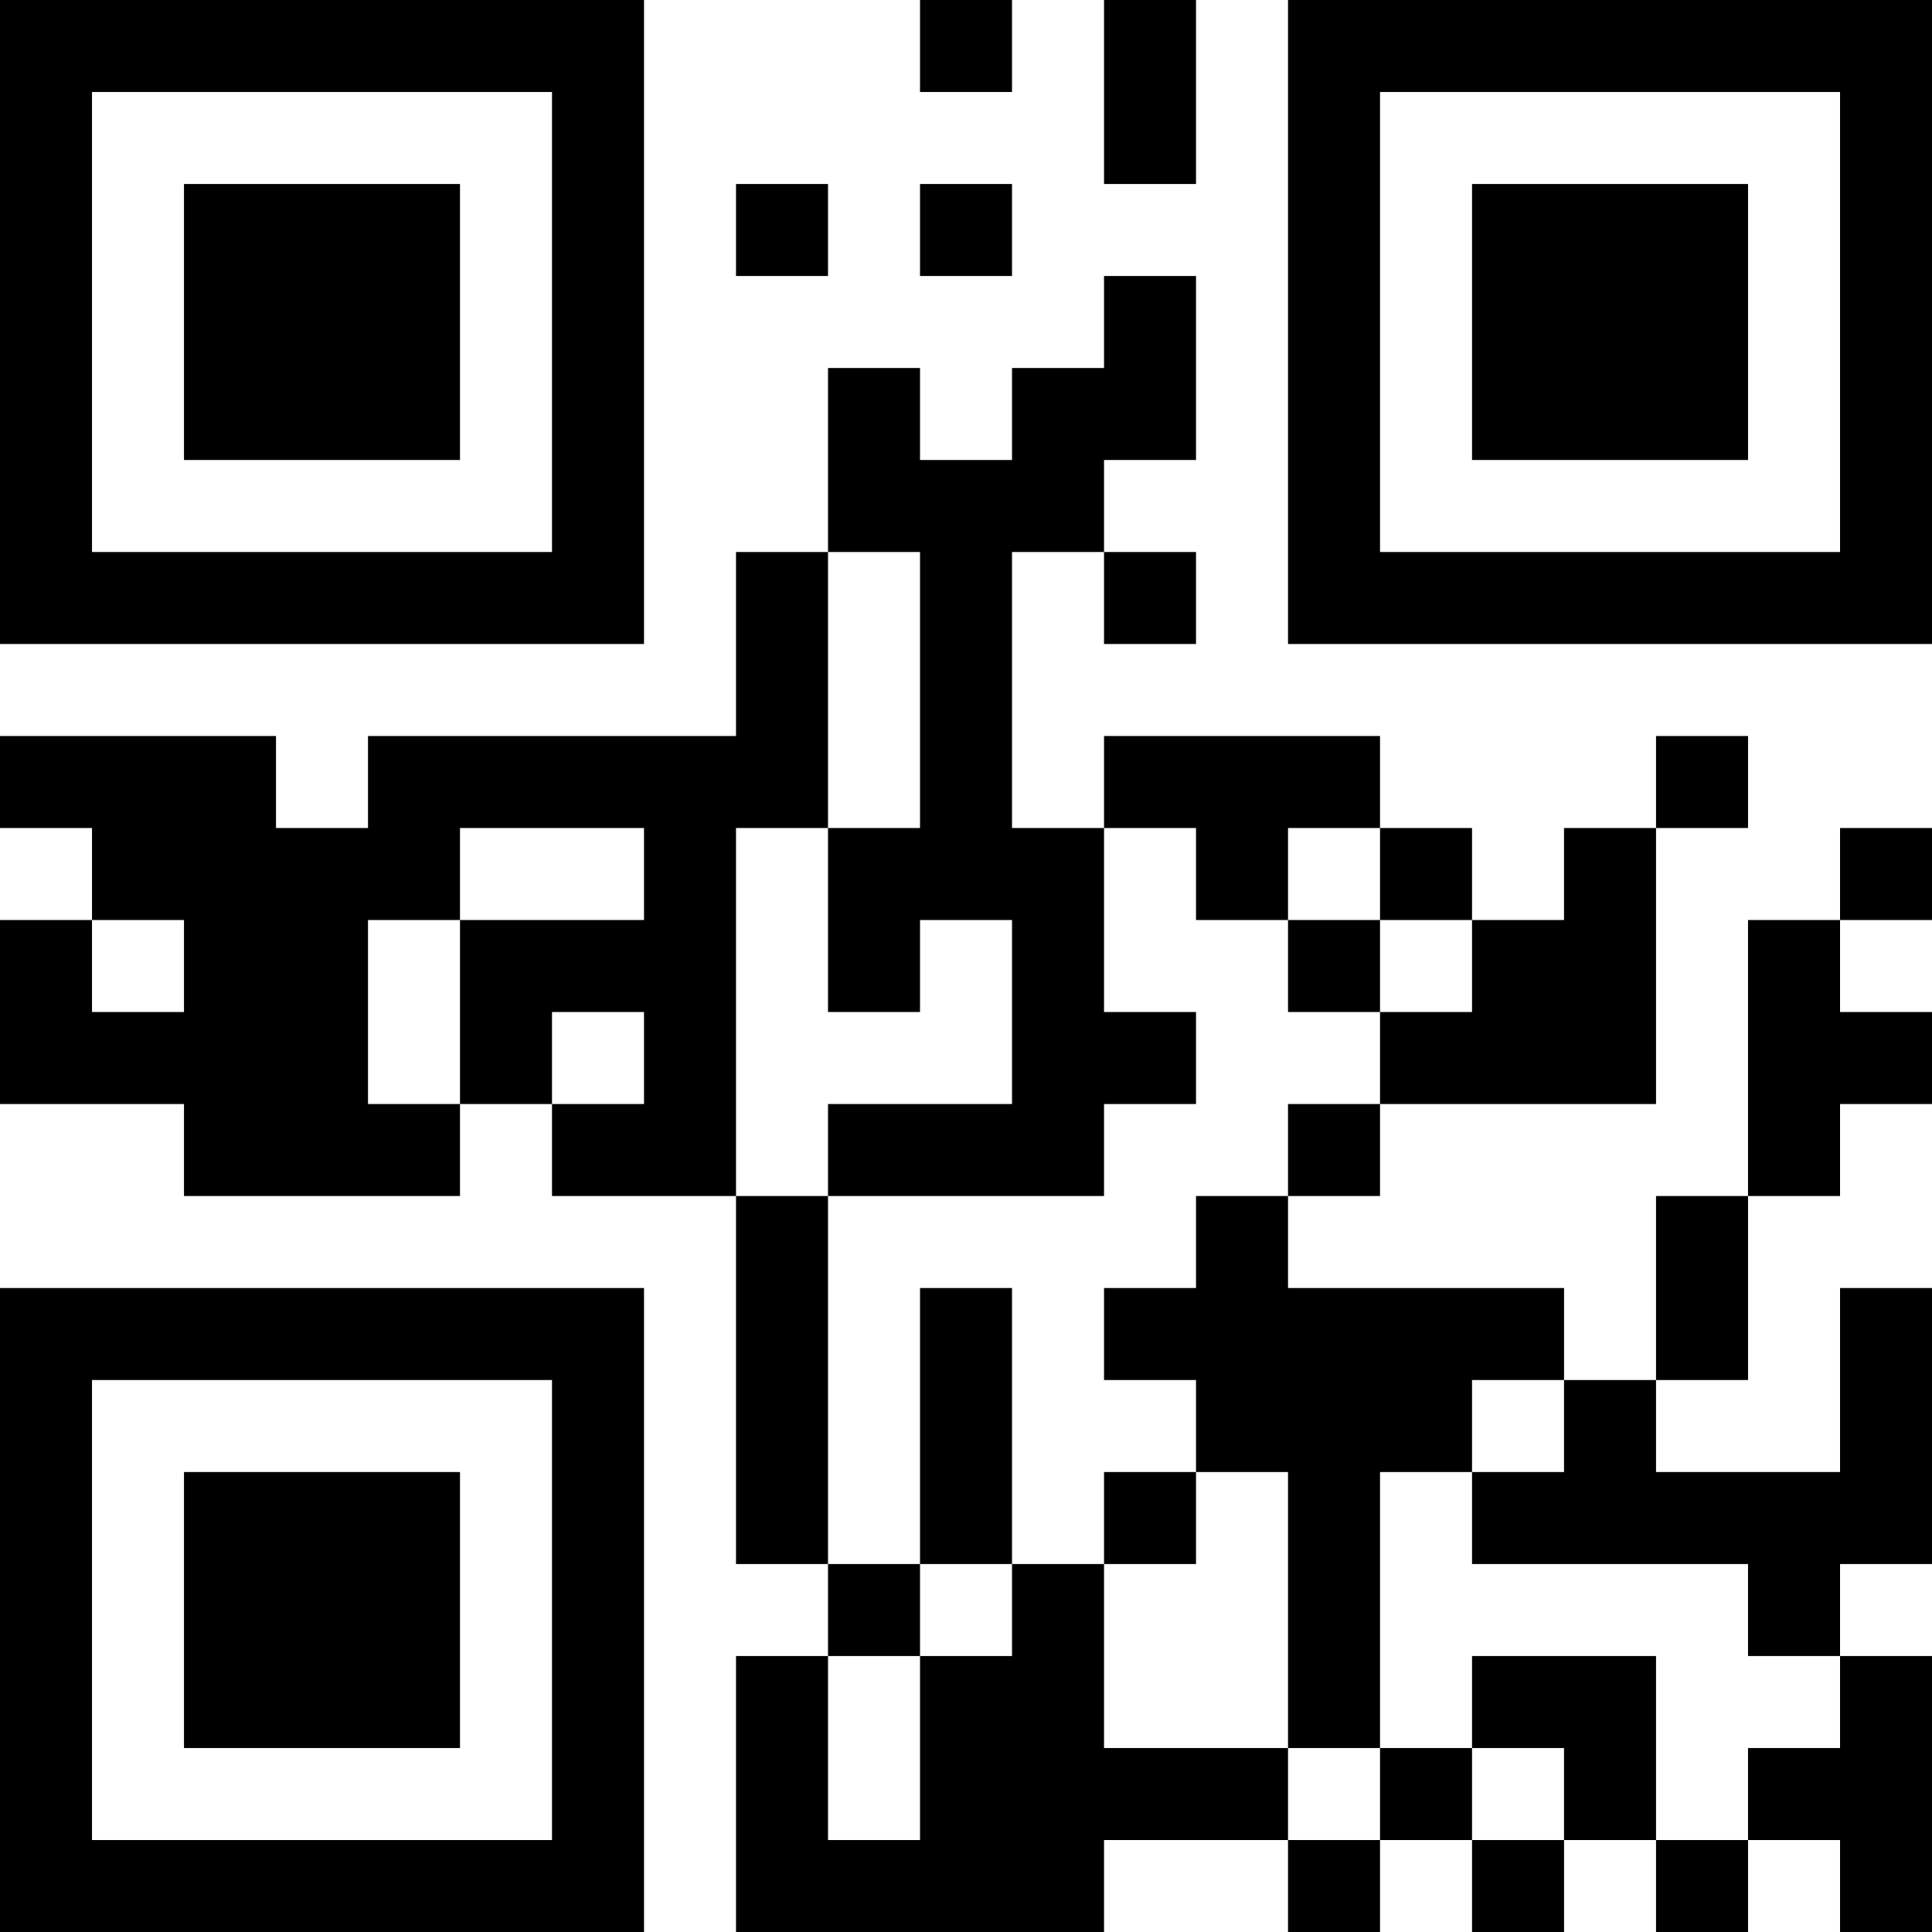<?xml version="1.0" encoding="UTF-8"?>
<svg xmlns="http://www.w3.org/2000/svg" version="1.1" width="200" height="200" viewBox="0 0 200 200"><rect x="0" y="0" width="200" height="200" fill="#ffffff"/><g transform="scale(9.524)"><g transform="translate(0,0)"><path fill-rule="evenodd" d="M10 0L10 1L11 1L11 0ZM12 0L12 2L13 2L13 0ZM8 2L8 3L9 3L9 2ZM10 2L10 3L11 3L11 2ZM12 3L12 4L11 4L11 5L10 5L10 4L9 4L9 6L8 6L8 8L4 8L4 9L3 9L3 8L0 8L0 9L1 9L1 10L0 10L0 12L2 12L2 13L5 13L5 12L6 12L6 13L8 13L8 17L9 17L9 18L8 18L8 21L12 21L12 20L14 20L14 21L15 21L15 20L16 20L16 21L17 21L17 20L18 20L18 21L19 21L19 20L20 20L20 21L21 21L21 18L20 18L20 17L21 17L21 14L20 14L20 16L18 16L18 15L19 15L19 13L20 13L20 12L21 12L21 11L20 11L20 10L21 10L21 9L20 9L20 10L19 10L19 13L18 13L18 15L17 15L17 14L14 14L14 13L15 13L15 12L18 12L18 9L19 9L19 8L18 8L18 9L17 9L17 10L16 10L16 9L15 9L15 8L12 8L12 9L11 9L11 6L12 6L12 7L13 7L13 6L12 6L12 5L13 5L13 3ZM9 6L9 9L8 9L8 13L9 13L9 17L10 17L10 18L9 18L9 20L10 20L10 18L11 18L11 17L12 17L12 19L14 19L14 20L15 20L15 19L16 19L16 20L17 20L17 19L16 19L16 18L18 18L18 20L19 20L19 19L20 19L20 18L19 18L19 17L16 17L16 16L17 16L17 15L16 15L16 16L15 16L15 19L14 19L14 16L13 16L13 15L12 15L12 14L13 14L13 13L14 13L14 12L15 12L15 11L16 11L16 10L15 10L15 9L14 9L14 10L13 10L13 9L12 9L12 11L13 11L13 12L12 12L12 13L9 13L9 12L11 12L11 10L10 10L10 11L9 11L9 9L10 9L10 6ZM5 9L5 10L4 10L4 12L5 12L5 10L7 10L7 9ZM1 10L1 11L2 11L2 10ZM14 10L14 11L15 11L15 10ZM6 11L6 12L7 12L7 11ZM10 14L10 17L11 17L11 14ZM12 16L12 17L13 17L13 16ZM0 0L0 7L7 7L7 0ZM1 1L1 6L6 6L6 1ZM2 2L2 5L5 5L5 2ZM14 0L14 7L21 7L21 0ZM15 1L15 6L20 6L20 1ZM16 2L16 5L19 5L19 2ZM0 14L0 21L7 21L7 14ZM1 15L1 20L6 20L6 15ZM2 16L2 19L5 19L5 16Z" fill="#000000"/></g></g></svg>
